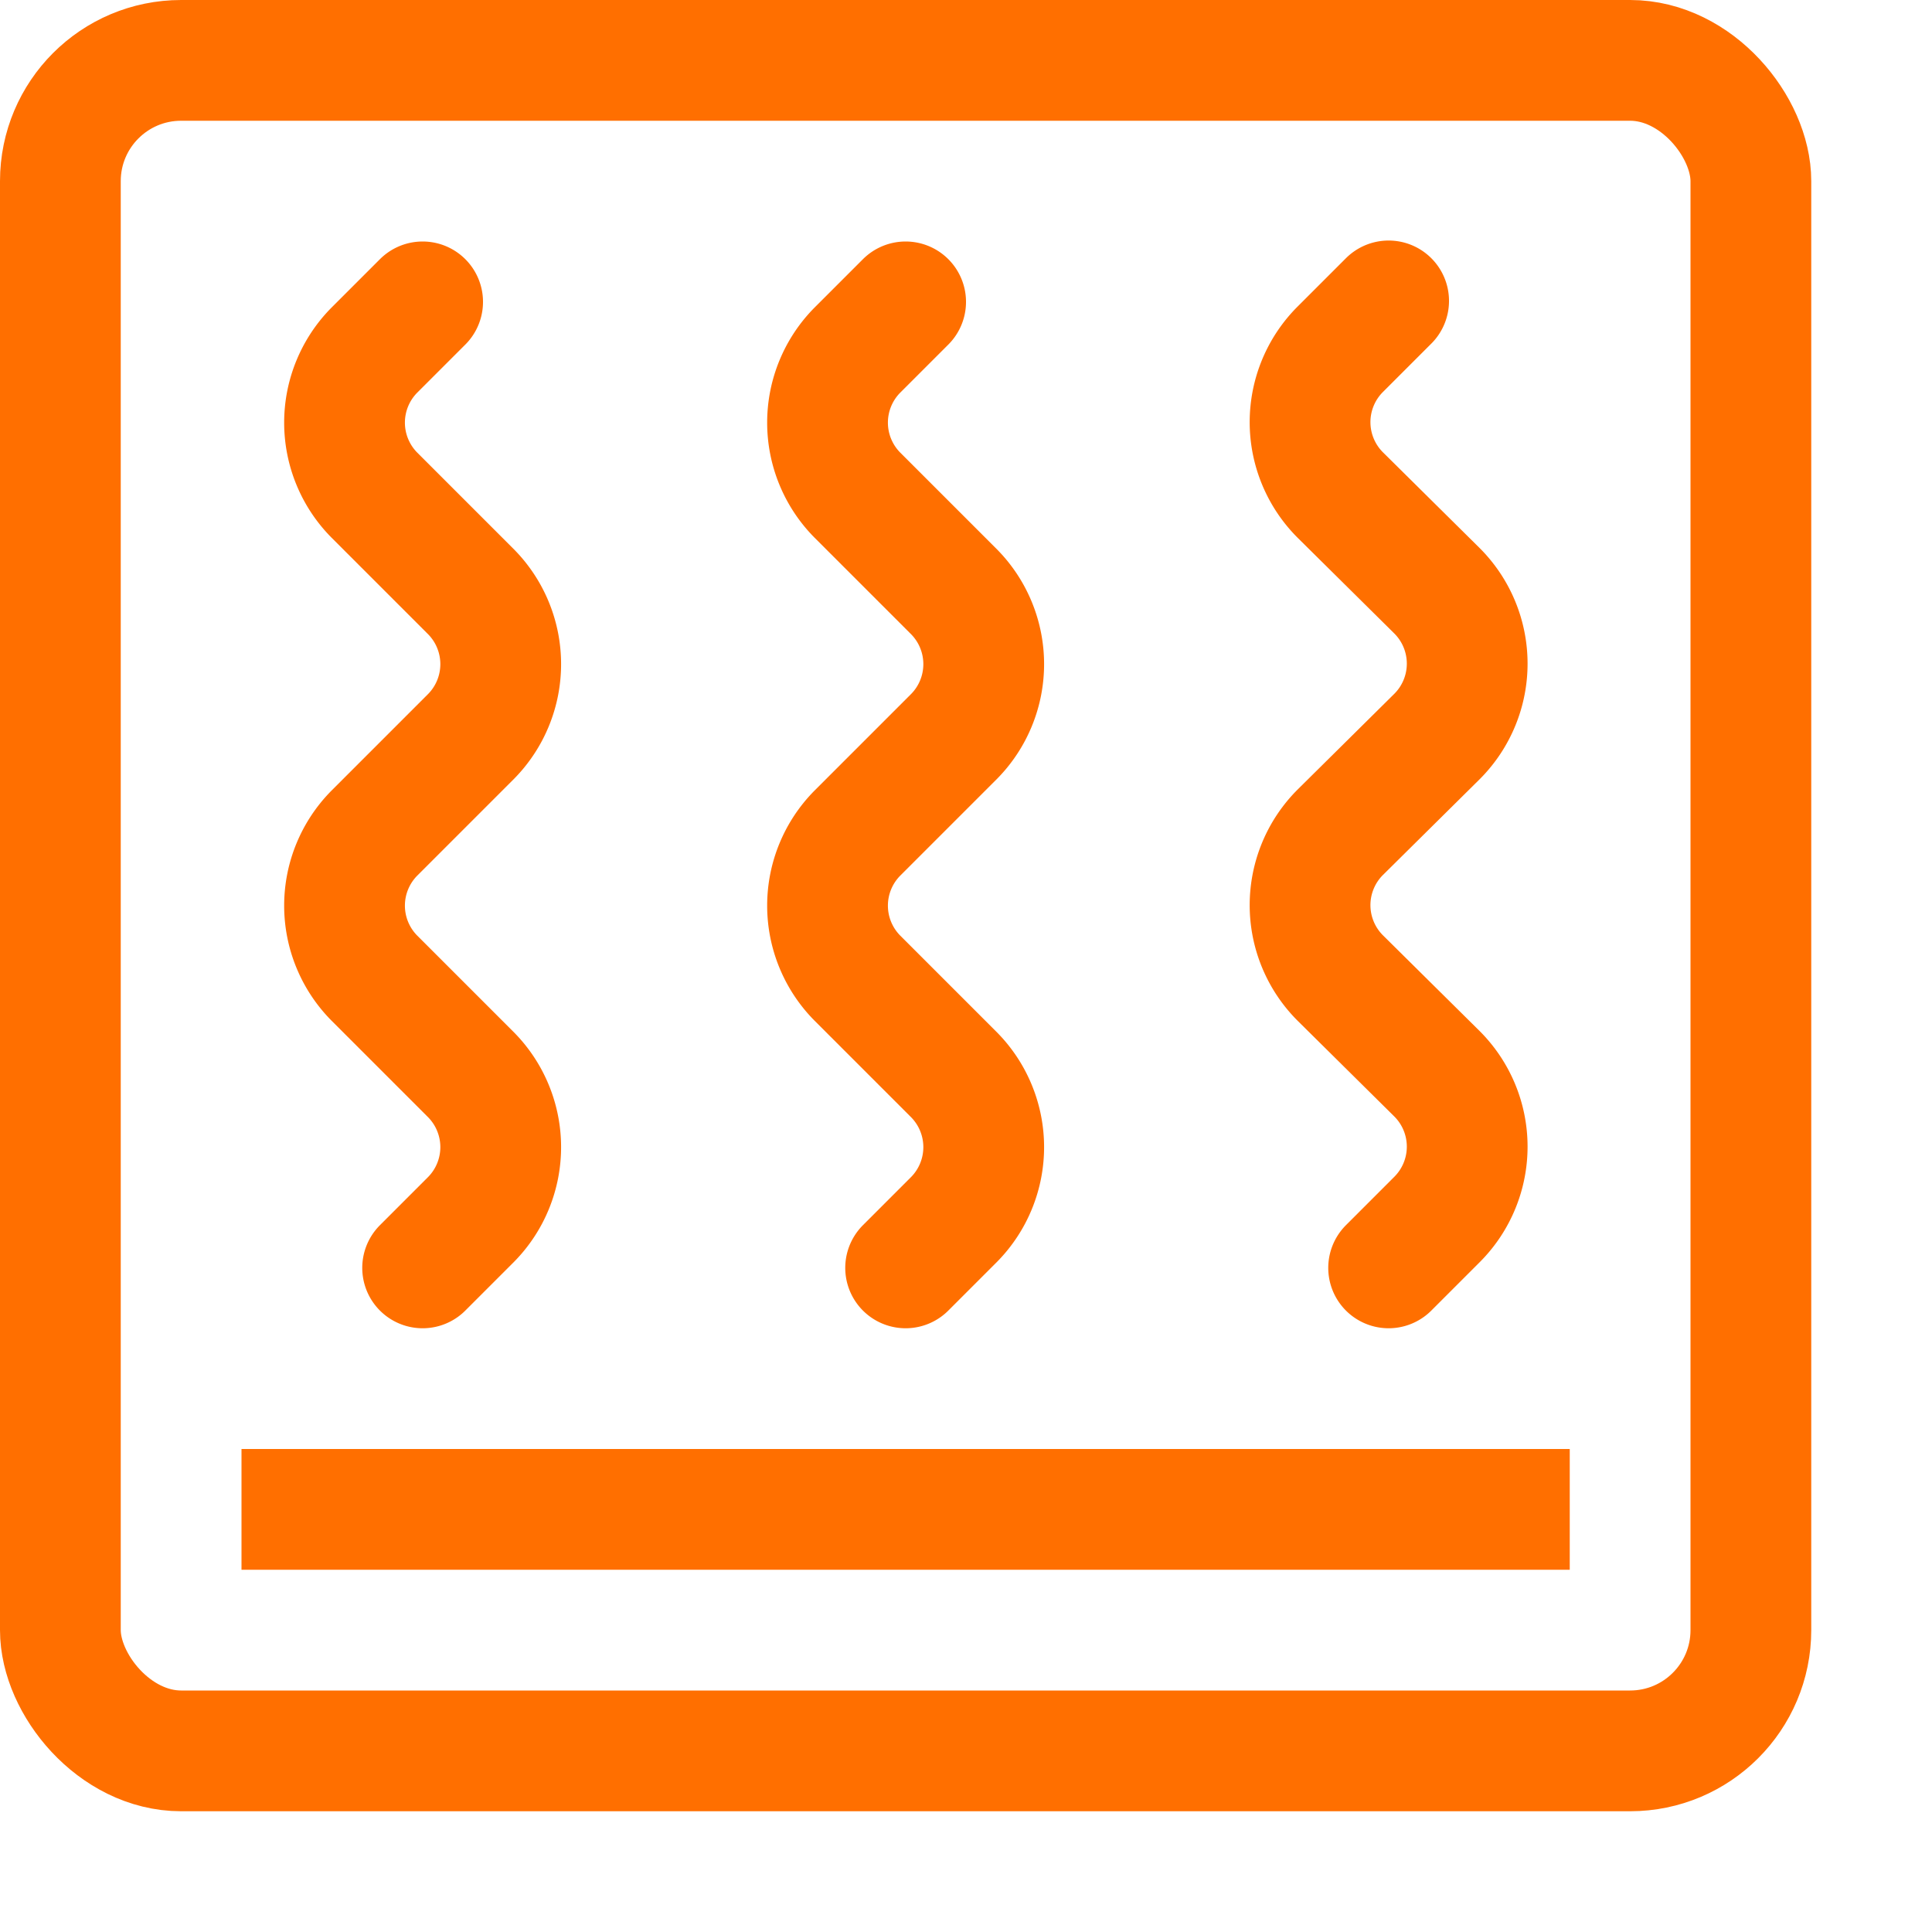 <?xml version="1.0" encoding="utf-8"?><svg height="16" viewBox="0 0 16 16" width="16" xmlns="http://www.w3.org/2000/svg"><rect height="14" rx="1" style="fill:none;stroke:#ff6f00;stroke-linecap:round;stroke-linejoin:round" width="14" x="0.5" y="0.5"/><line style="fill:none;stroke:#ff6f00;stroke-linecap:square;stroke-linejoin:round" x1="2.5" x2="12.5" y1="12.5" y2="12.5"/><path d="M11.5,10.5l.4-.4a.853.853,0,0,0,0-1.208L11.1,8.1a.853.853,0,0,1,0-1.208L11.9,6.1a.853.853,0,0,0,0-1.208L11.1,4.1a.853.853,0,0,1,0-1.208l.4-.4" style="fill:none;stroke:#ff6f00;stroke-linecap:round;stroke-linejoin:round"/><path d="M7.5,10.5l.4-.4A.853.853,0,0,0,7.9,8.9L7.1,8.1A.853.853,0,0,1,7.1,6.9L7.9,6.1A.853.853,0,0,0,7.9,4.9L7.1,4.1A.853.853,0,0,1,7.1,2.9l.4-.4" style="fill:none;stroke:#ff6f00;stroke-linecap:round;stroke-linejoin:round"/><path d="M3.5,10.5l.4-.4A.853.853,0,0,0,3.9,8.9L3.1,8.1A.853.853,0,0,1,3.1,6.9L3.9,6.1A.853.853,0,0,0,3.9,4.9L3.1,4.1A.853.853,0,0,1,3.1,2.9l.4-.4" style="fill:none;stroke:#ff6f00;stroke-linecap:round;stroke-linejoin:round"/></svg>